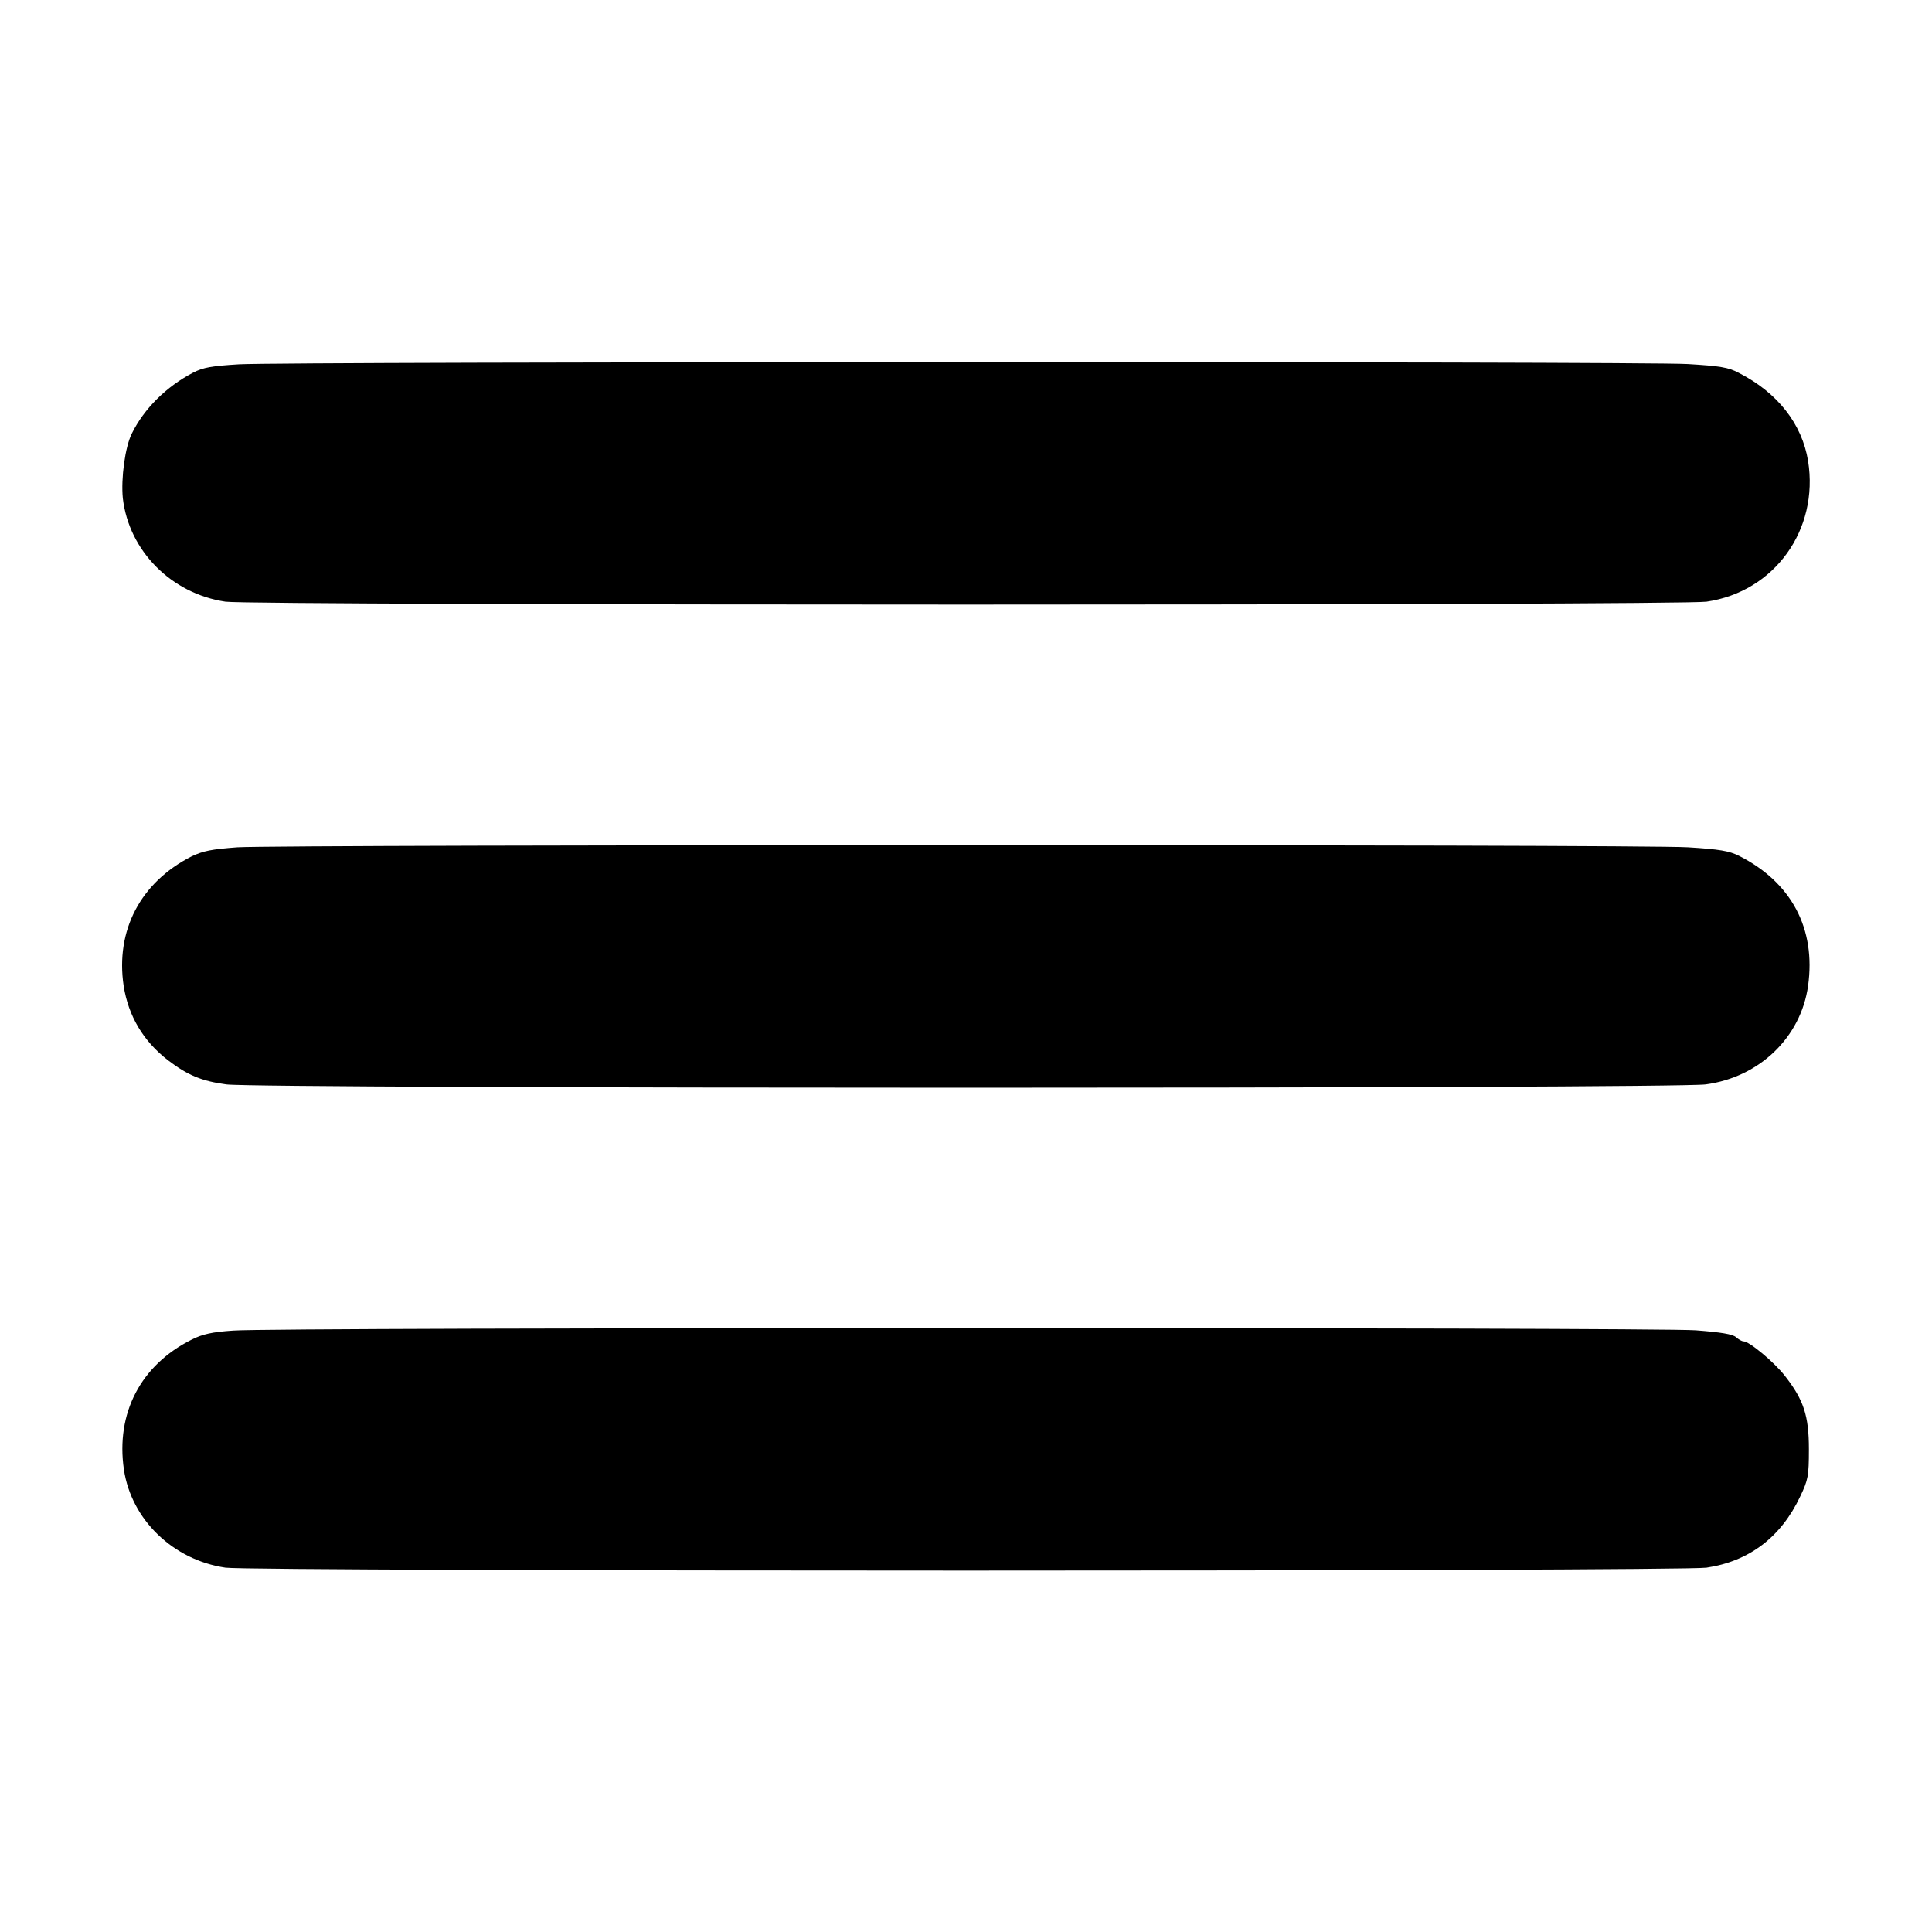  <svg version="1.0" xmlns="http://www.w3.org/2000/svg" width="700pt" height="700pt" viewBox="0 0 700 700" preserveAspectRatio="xMidYMid meet">
<g transform="translate(0,700) scale(0.1,-0.1)" fill="#000000" stroke="none">
<path d="M865 5680 c-98 -6 -128 -11 -165 -30 -98 -51 -178 -131 -222 -220
-25 -49 -40 -164 -33 -235 22 -191 176 -346 372 -375 99 -14 5266 -14 5366 0
246 36 408 260 368 510 -22 134 -110 247 -251 319 -37 20 -68 25 -185 32 -168
10 -5078 9 -5250 -1z"></path>
<path d="M860 3930 c-94 -7 -124 -13 -166 -33 -185 -94 -276 -268 -246 -469
17 -109 71 -200 160 -269 72 -55 123 -76 212 -88 118 -16 5242 -16 5360 0 195
26 345 171 371 357 29 207 -60 375 -250 471 -36 18 -71 24 -185 31 -168 11
-5088 10 -5256 0z"></path>
<path d="M845 2179 c-76 -5 -112 -13 -151 -33 -184 -92 -275 -266 -245 -471
27 -181 178 -327 368 -355 100 -14 5266 -14 5366 0 154 23 270 110 340 259 28
59 31 73 31 170 0 122 -19 179 -87 266 -38 49 -129 125 -150 125 -6 0 -18 7
-27 15 -12 11 -55 18 -146 25 -155 11 -5152 11 -5299 -1z"></path>
</g>
</svg>
